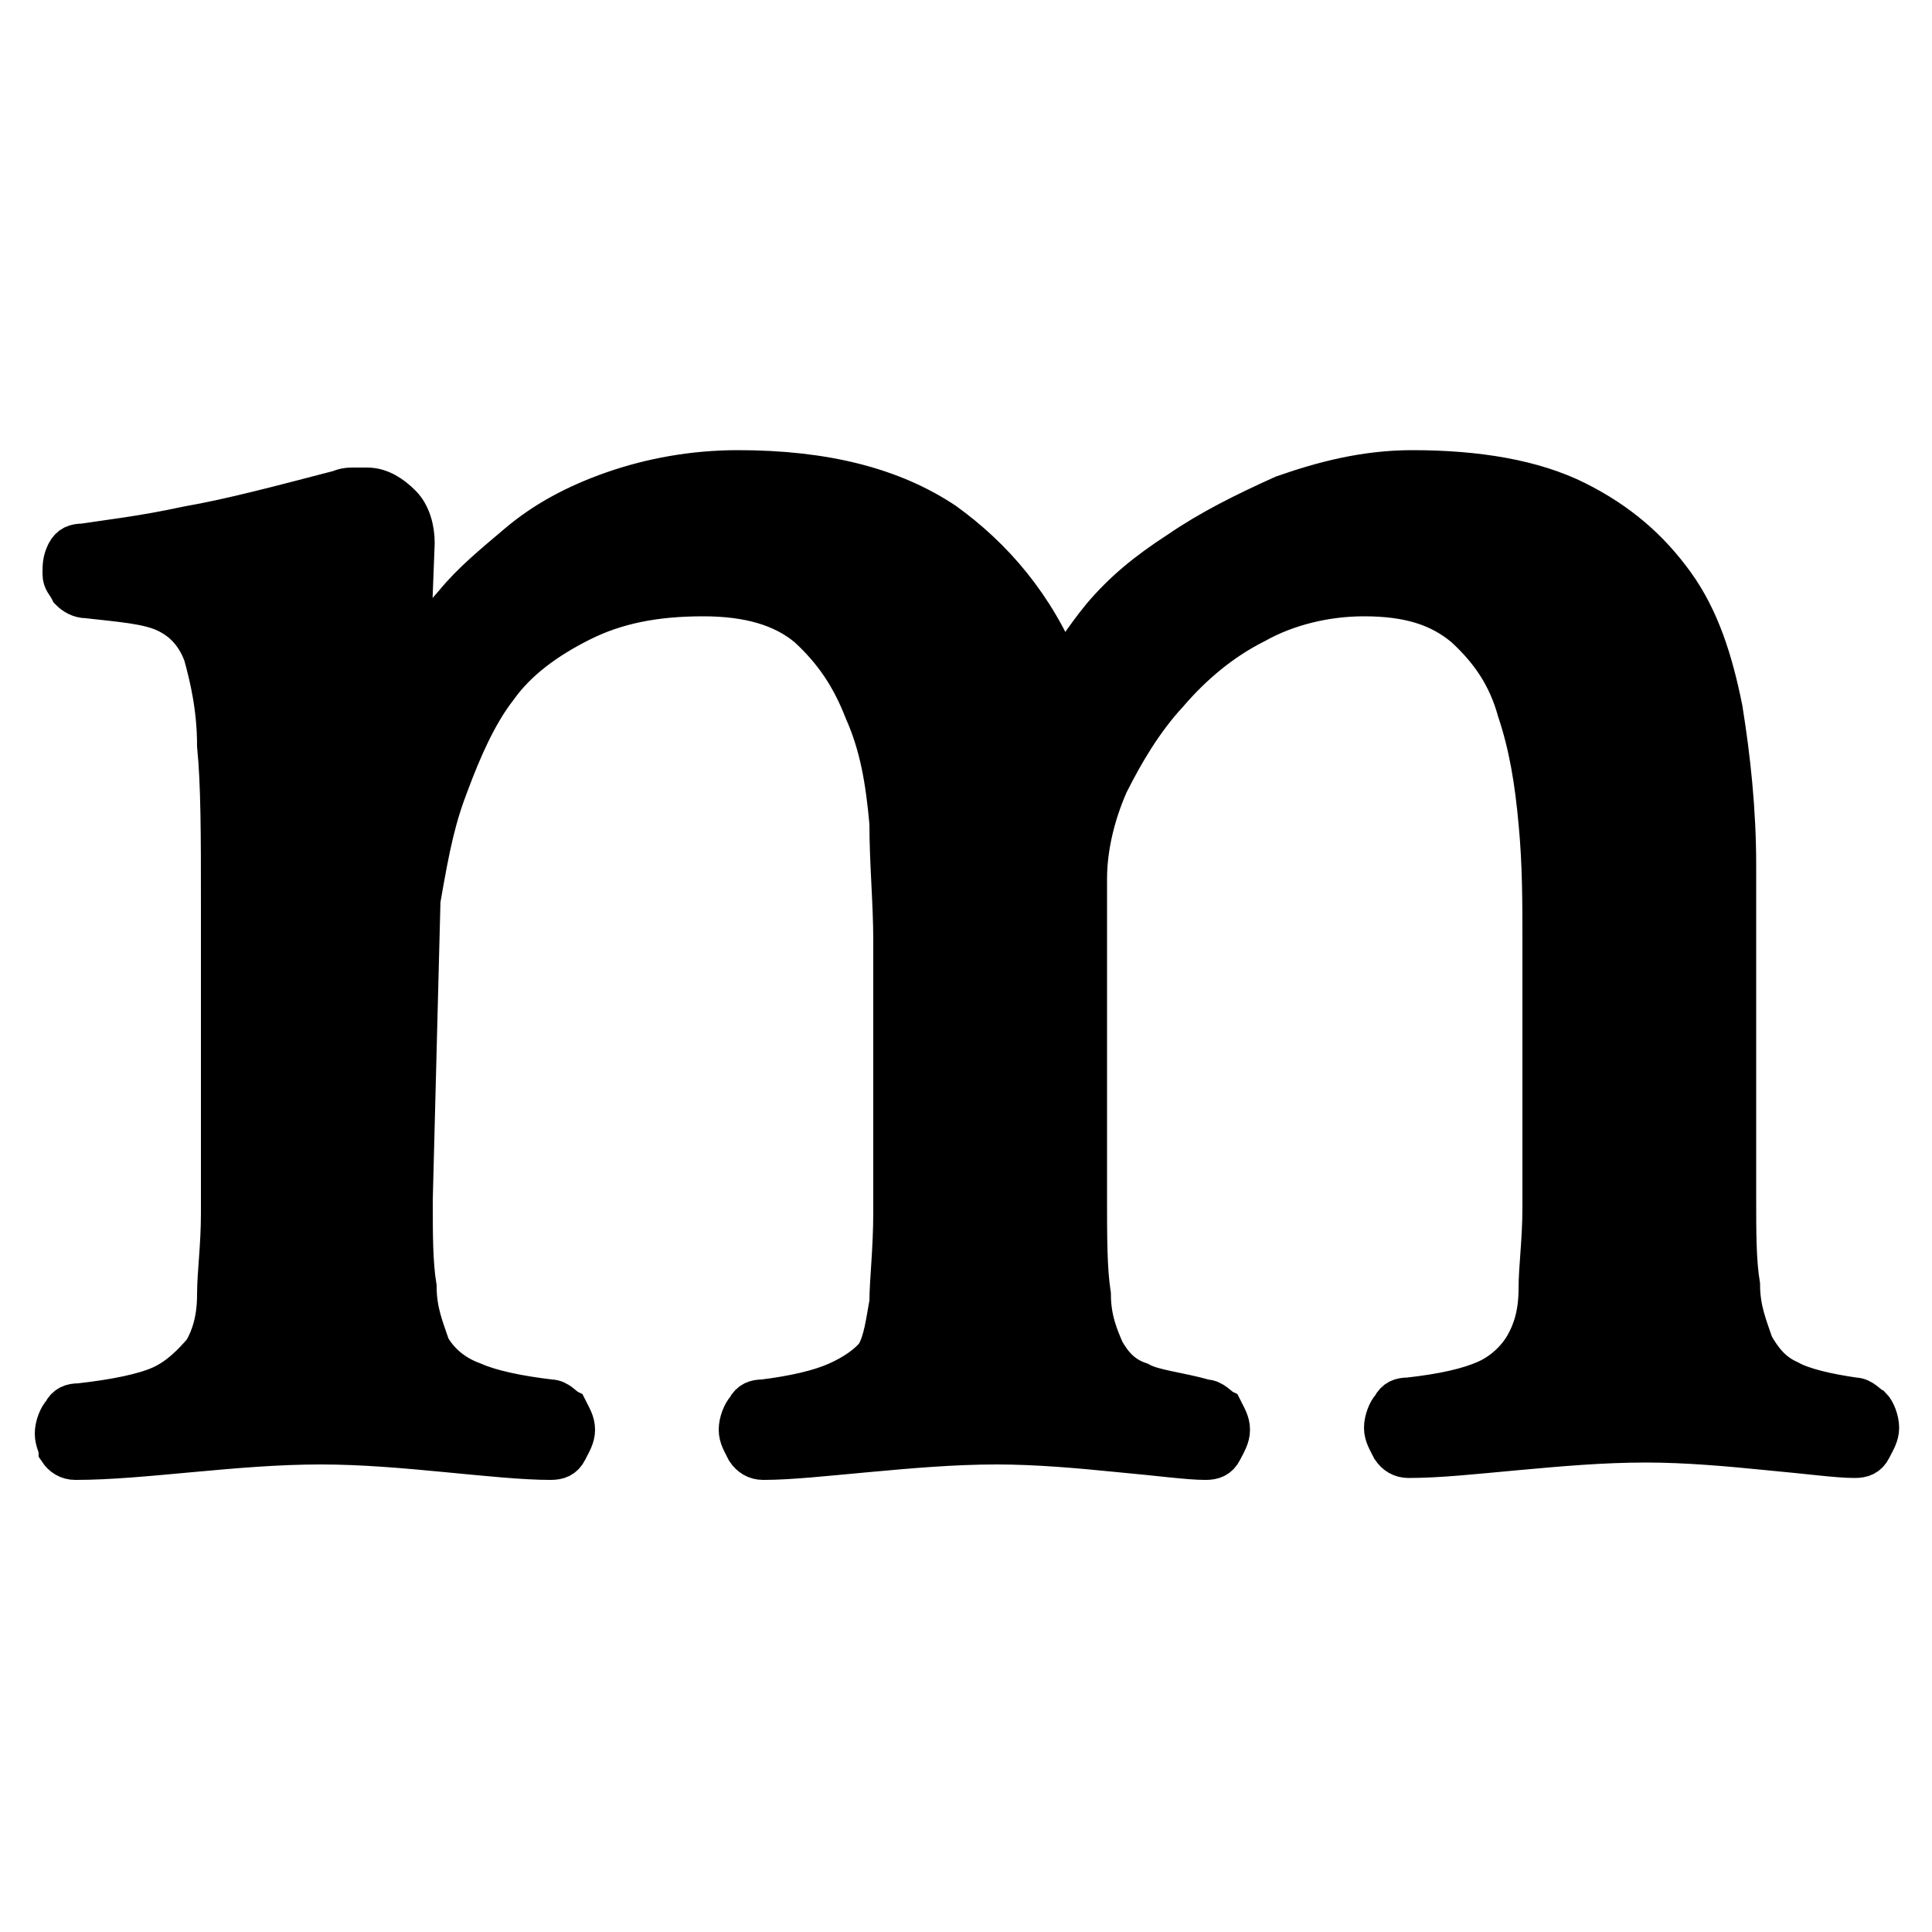 <svg fill="currentColor" xmlns="http://www.w3.org/2000/svg" viewBox="0 0 100 100"><path d="M21.4 62.1c0 1.8 0 3.3.2 4.5 0 1.3.4 2.2.7 3.1.4.7 1.1 1.4 2.2 1.8.9.4 2.3.7 4 .9.4 0 .7.4.9.5.2.4.4.7.4 1.1s-.2.7-.4 1.1c-.2.4-.5.5-.9.5-1.4 0-3.3-.2-5.4-.4s-4.3-.4-6.5-.4c-2.3 0-4.5.2-6.7.4s-4.2.4-6 .4c-.4 0-.7-.2-.9-.5 0-.2-.2-.5-.2-.9s.2-.9.4-1.1c.2-.4.5-.5.9-.5 1.8-.2 3.3-.5 4.2-.9s1.6-1.1 2.2-1.8c.4-.7.7-1.6.7-2.9 0-1.1.2-2.5.2-4.2V46.7c0-3.4 0-6.1-.2-8.1 0-2-.4-3.6-.7-4.7-.4-1.1-1.1-1.8-2-2.2-.9-.4-2.2-.5-4-.7-.4 0-.7-.2-.9-.4-.2-.4-.4-.5-.4-.9s0-.7.2-1.1.5-.5.9-.5c1.3-.2 3.1-.4 5.4-.9 2.3-.4 4.9-1.1 7.6-1.8.2 0 .4-.2.9-.2h.8c.7 0 1.3.4 1.8.9s.7 1.3.7 2l-.2 5.2c0 .4.2.4.4.2.4-.5.9-1.3 1.8-2.3.9-1.1 2-2 3.3-3.1s2.9-2 4.9-2.7 4.2-1.1 6.5-1.1c4.5 0 8 .9 10.7 2.7 2.5 1.8 4.7 4.3 6.1 7.8.4-.7 1.1-1.8 2-2.9 1.1-1.3 2.3-2.3 4-3.4 1.6-1.1 3.4-2 5.4-2.9 2-.7 4.2-1.3 6.7-1.3 3.4 0 6.3.5 8.5 1.6s3.8 2.5 5.1 4.3c1.3 1.8 2 4 2.5 6.5.4 2.5.7 5.2.7 8.1V62c0 1.8 0 3.3.2 4.5 0 1.3.4 2.2.7 3.1.4.7.9 1.4 1.8 1.8.7.4 2 .7 3.4.9.4 0 .7.4.9.5.2.2.4.7.4 1.1s-.2.7-.4 1.1c-.2.4-.5.5-.9.5-.9 0-2.3-.2-4.5-.4-2-.2-4.2-.4-6.3-.4-2.3 0-4.5.2-6.7.4s-4 .4-5.6.4c-.4 0-.7-.2-.9-.5-.2-.4-.4-.7-.4-1.1s.2-.9.4-1.1c.2-.4.5-.5.9-.5 1.8-.2 3.1-.5 4-.9s1.6-1.1 2-1.8c.4-.7.7-1.6.7-2.9 0-1.1.2-2.5.2-4.2V48.7c0-2 0-4-.2-6.1-.2-2.2-.5-4-1.1-5.8-.5-1.8-1.4-3.1-2.7-4.3-1.3-1.1-2.9-1.6-5.2-1.6-2 0-4 .5-5.6 1.4-1.8.9-3.3 2.2-4.5 3.6-1.3 1.4-2.3 3.1-3.1 4.7-.7 1.6-1.1 3.3-1.1 4.9v16.4c0 2.2 0 3.8.2 5.1 0 1.3.4 2.2.7 2.9.4.7.9 1.3 1.8 1.6.7.4 2 .5 3.4.9.4 0 .7.4.9.5.2.4.4.7.4 1.1s-.2.7-.4 1.1-.5.5-.9.5c-.9 0-2.3-.2-4.5-.4-2-.2-4.2-.4-6.3-.4-2.3 0-4.5.2-6.7.4s-4 .4-5.4.4c-.4 0-.7-.2-.9-.5-.2-.4-.4-.7-.4-1.1s.2-.9.4-1.1c.2-.4.5-.5.9-.5 1.6-.2 2.9-.5 3.8-.9.9-.4 1.6-.9 2-1.4.4-.7.5-1.6.7-2.7 0-1.1.2-2.7.2-4.7v-14c0-2-.2-4-.2-6.1-.2-2.2-.5-4-1.3-5.8-.7-1.8-1.6-3.1-2.9-4.3-1.3-1.1-3.1-1.6-5.4-1.6-2.5 0-4.5.4-6.3 1.3s-3.3 2-4.3 3.4c-1.1 1.4-1.9 3.3-2.5 4.9-.7 1.8-1 3.2-1.5 6.1l-.4 15.5z" fill="currentColor" stroke="currentColor" stroke-width="2" stroke-miterlimit="10"/></svg>